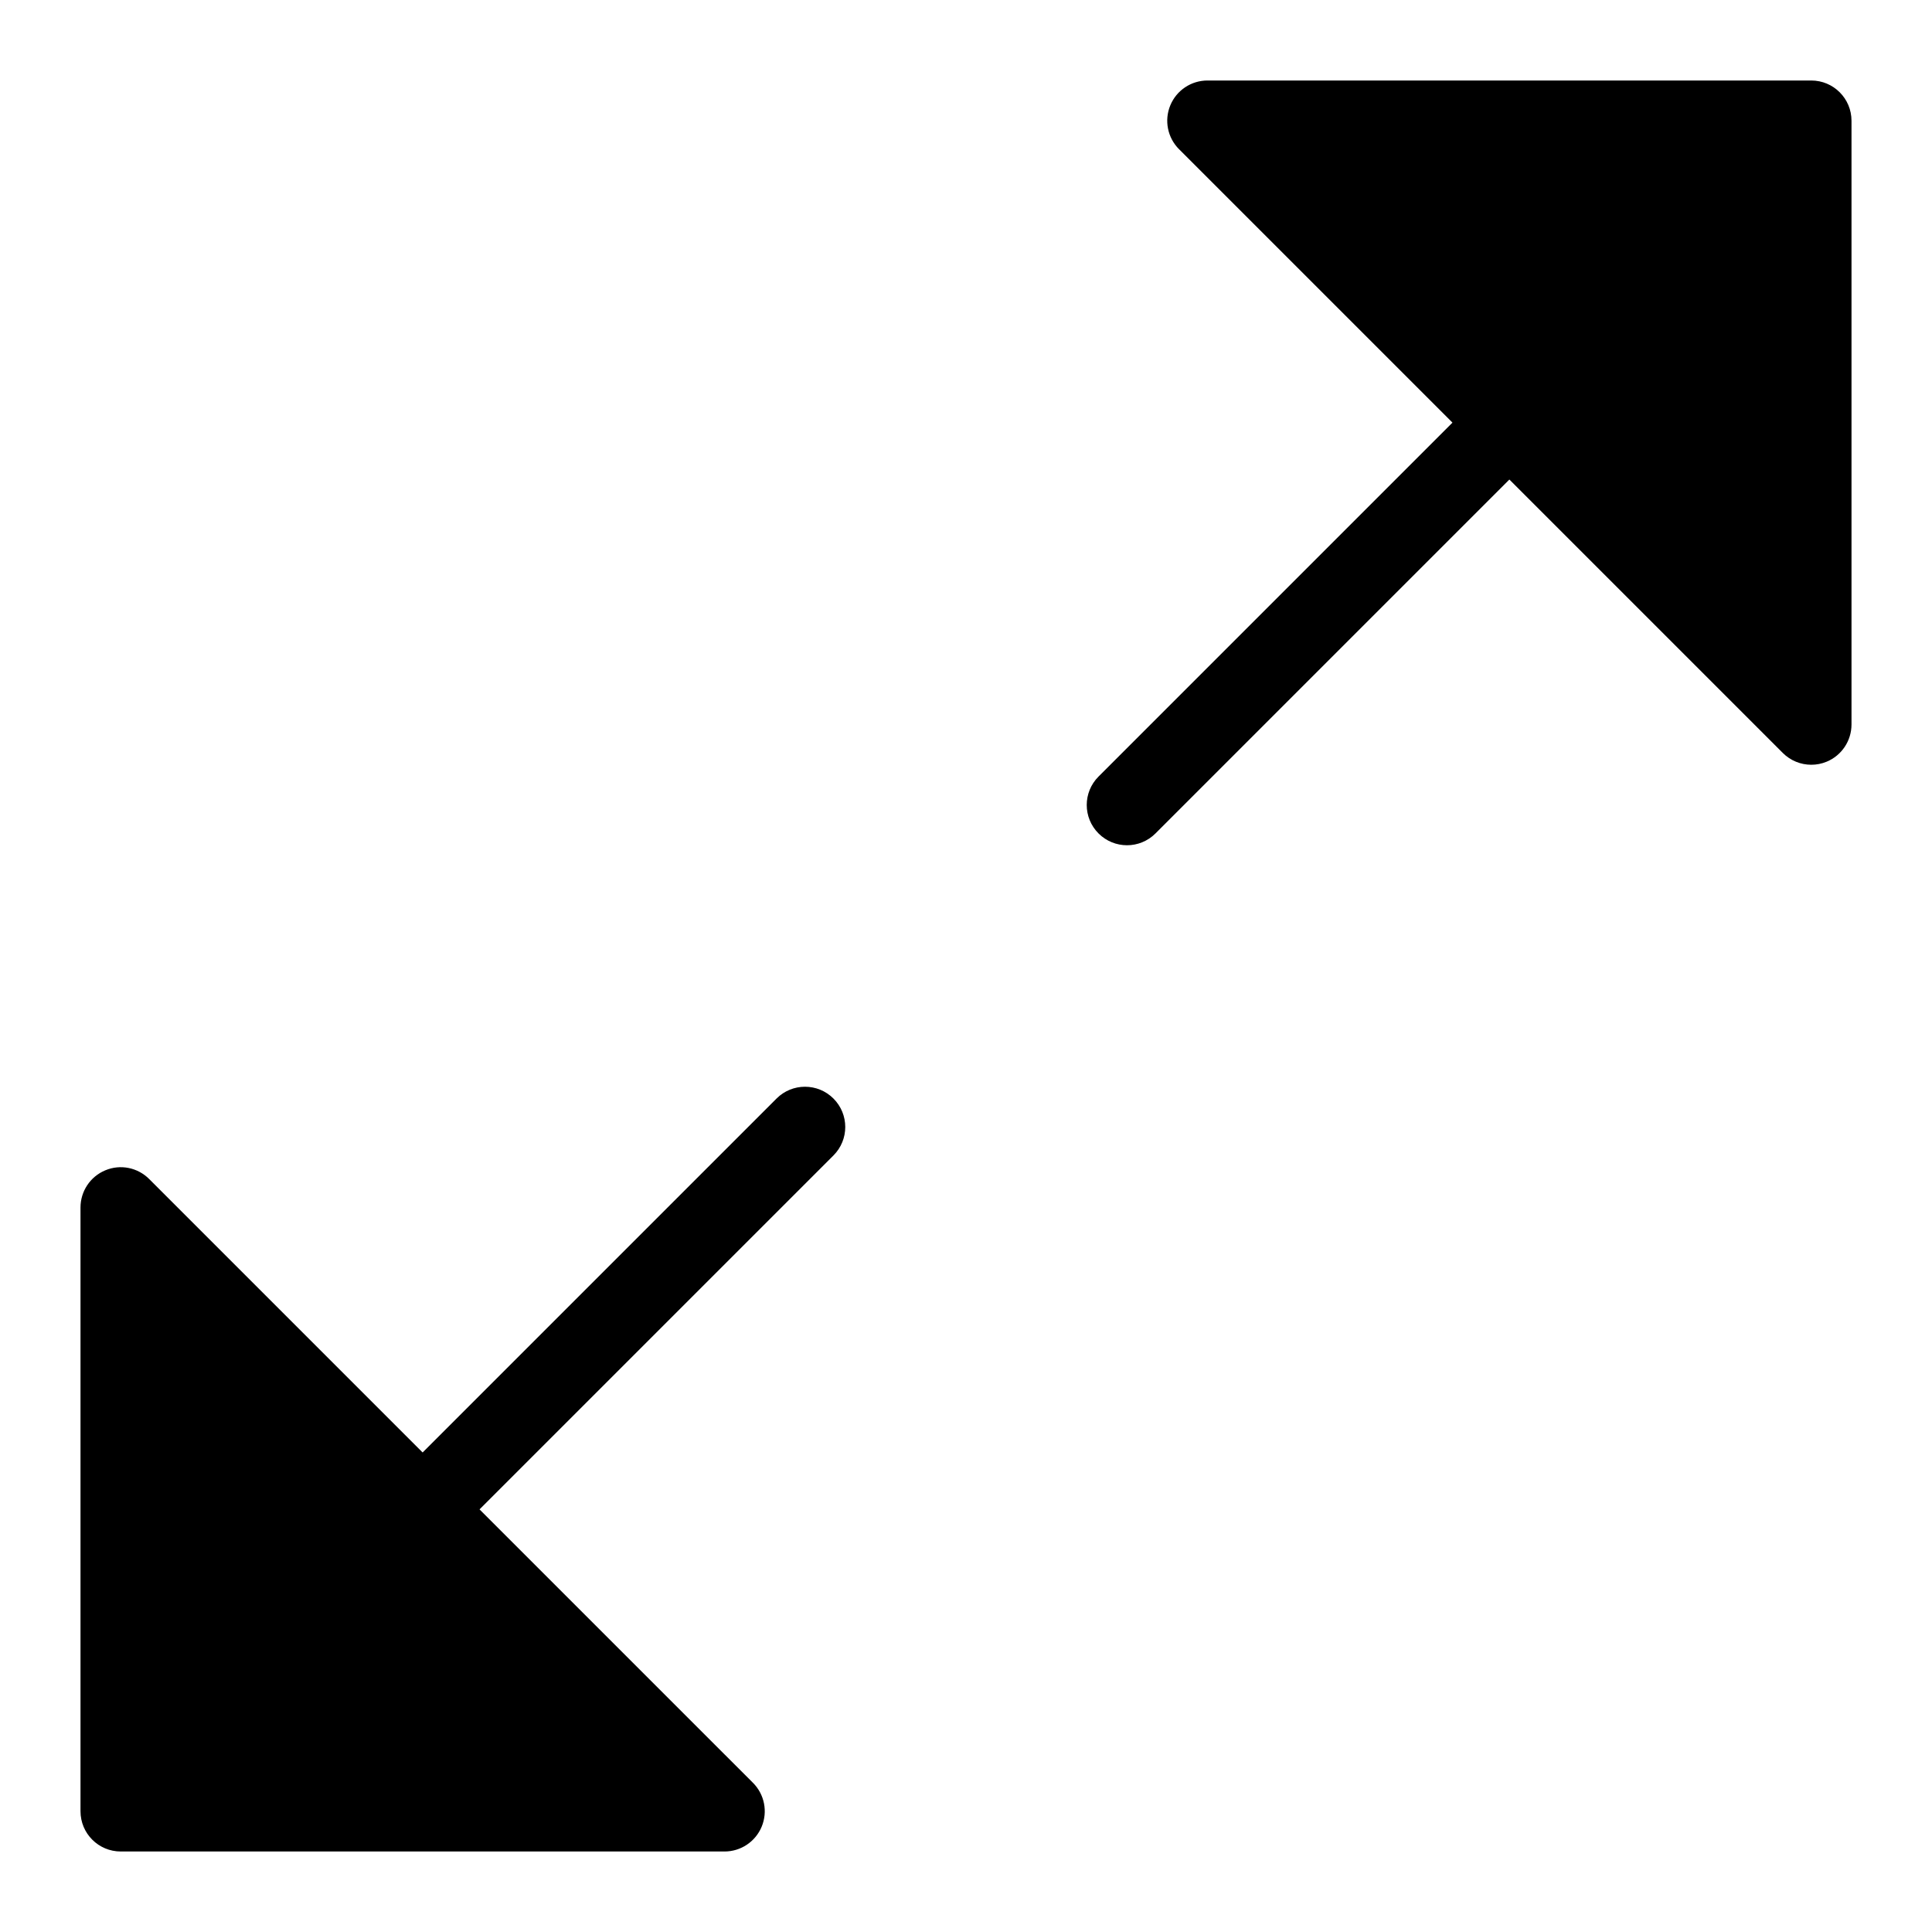 <?xml version="1.0" encoding="utf-8"?>
<!-- Generator: Adobe Illustrator 19.2.1, SVG Export Plug-In . SVG Version: 6.00 Build 0)  -->
<!DOCTYPE svg PUBLIC "-//W3C//DTD SVG 1.1//EN" "http://www.w3.org/Graphics/SVG/1.1/DTD/svg11.dtd">
<svg version="1.1" id="Layer_1" xmlns="http://www.w3.org/2000/svg" xmlns:xlink="http://www.w3.org/1999/xlink" x="0px" y="0px"
	 width="48px" height="48px" viewBox="0 0 48 48" enable-background="new 0 0 48 48" xml:space="preserve">
<path d="M27.293,20.707C27.488,20.902,27.744,21,28,21s0.512-0.098,0.707-0.293l8.793-8.793l6.793,6.793
	C44.484,18.898,44.74,19,45,19c0.129,0,0.259-0.024,0.383-0.076C45.756,18.77,46,18.404,46,18V3c0-0.553-0.448-1-1-1H30
	c-0.404,0-0.769,0.243-0.924,0.617s-0.069,0.804,0.217,1.09l6.793,6.793l-8.793,8.793C26.902,19.684,26.902,20.316,27.293,20.707z"
	/>
<path d="M2.617,29.076C2.244,29.23,2,29.596,2,30v15c0,0.553,0.448,1,1,1h15c0.404,0,0.769-0.243,0.924-0.617
	s0.069-0.804-0.217-1.09L11.914,37.5l8.793-8.793c0.391-0.391,0.391-1.023,0-1.414s-1.023-0.391-1.414,0L10.5,36.086l-6.793-6.793
	C3.42,29.006,2.991,28.919,2.617,29.076z"/>
</svg>
